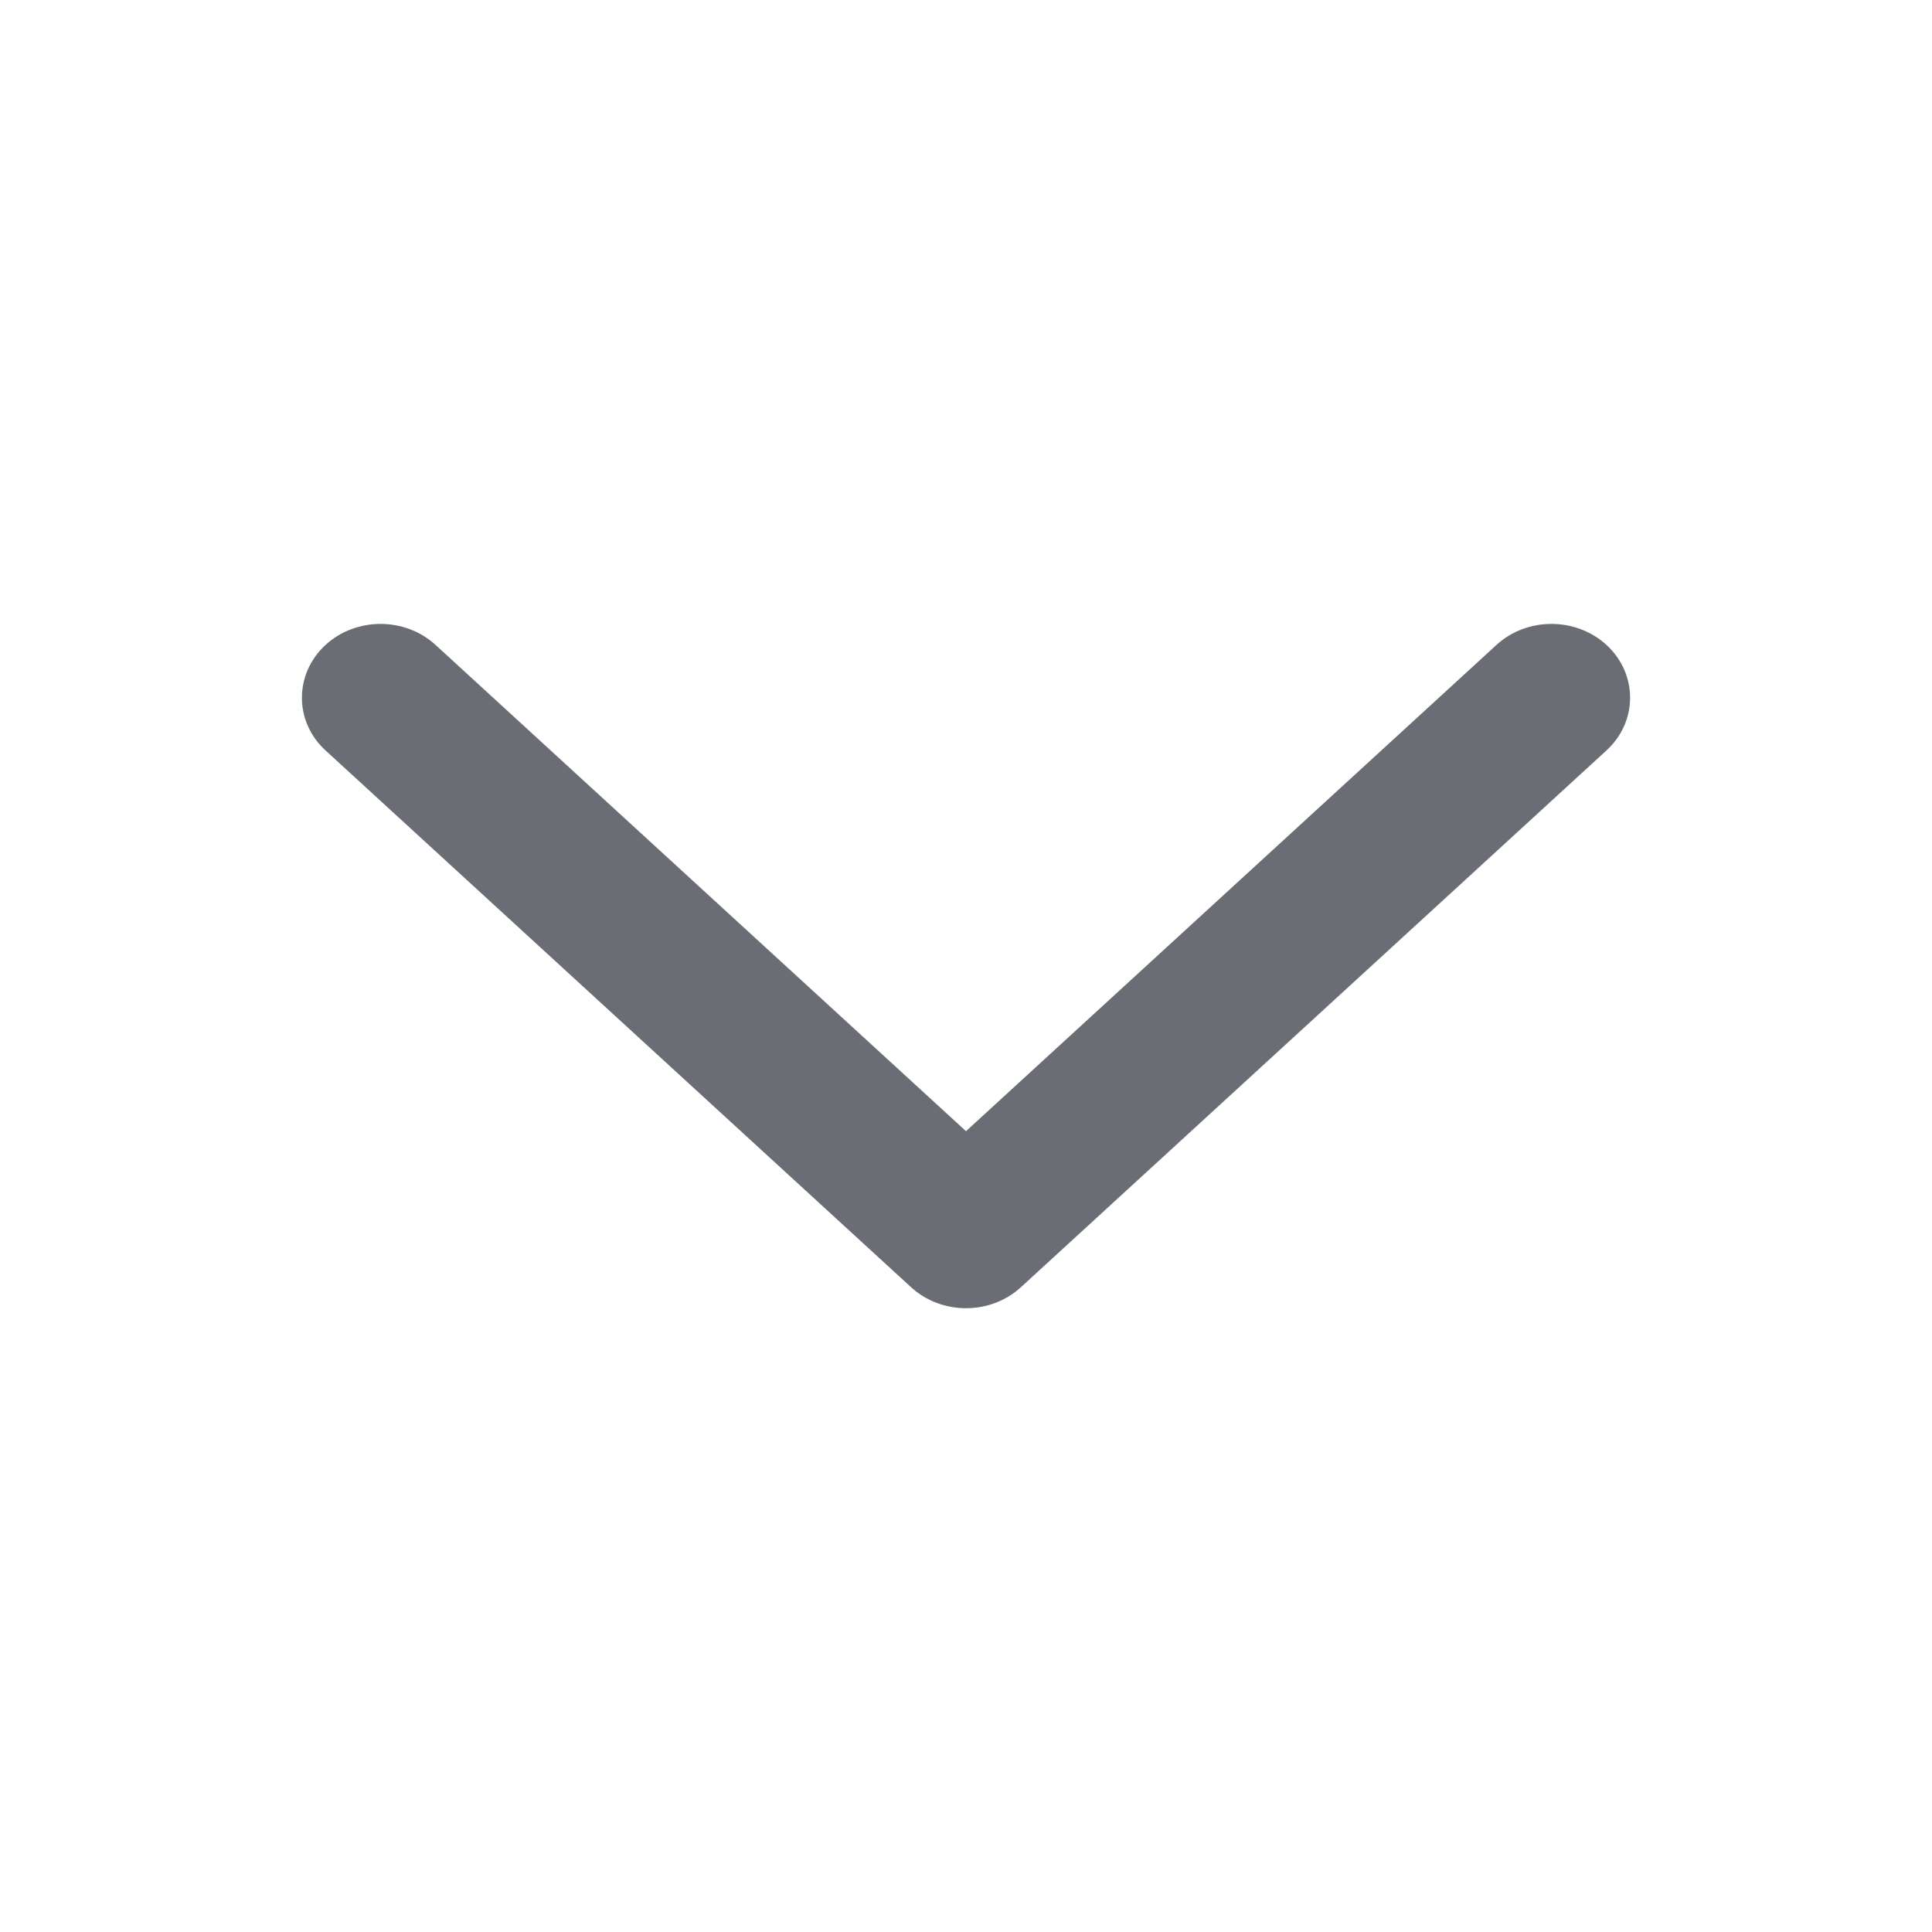 <svg width="16" height="16" viewBox="0 0 16 16" fill="none" xmlns="http://www.w3.org/2000/svg">
<path d="M3.607 5.341C3.354 5.109 2.949 5.109 2.696 5.341C2.435 5.581 2.435 5.976 2.696 6.215L7.545 10.66C7.798 10.892 8.202 10.892 8.455 10.66L13.304 6.215C13.565 5.976 13.565 5.581 13.304 5.341C13.051 5.109 12.646 5.109 12.393 5.341L8 9.368L3.607 5.341Z" fill="#161C24" fill-opacity="0.64"/>
</svg>
